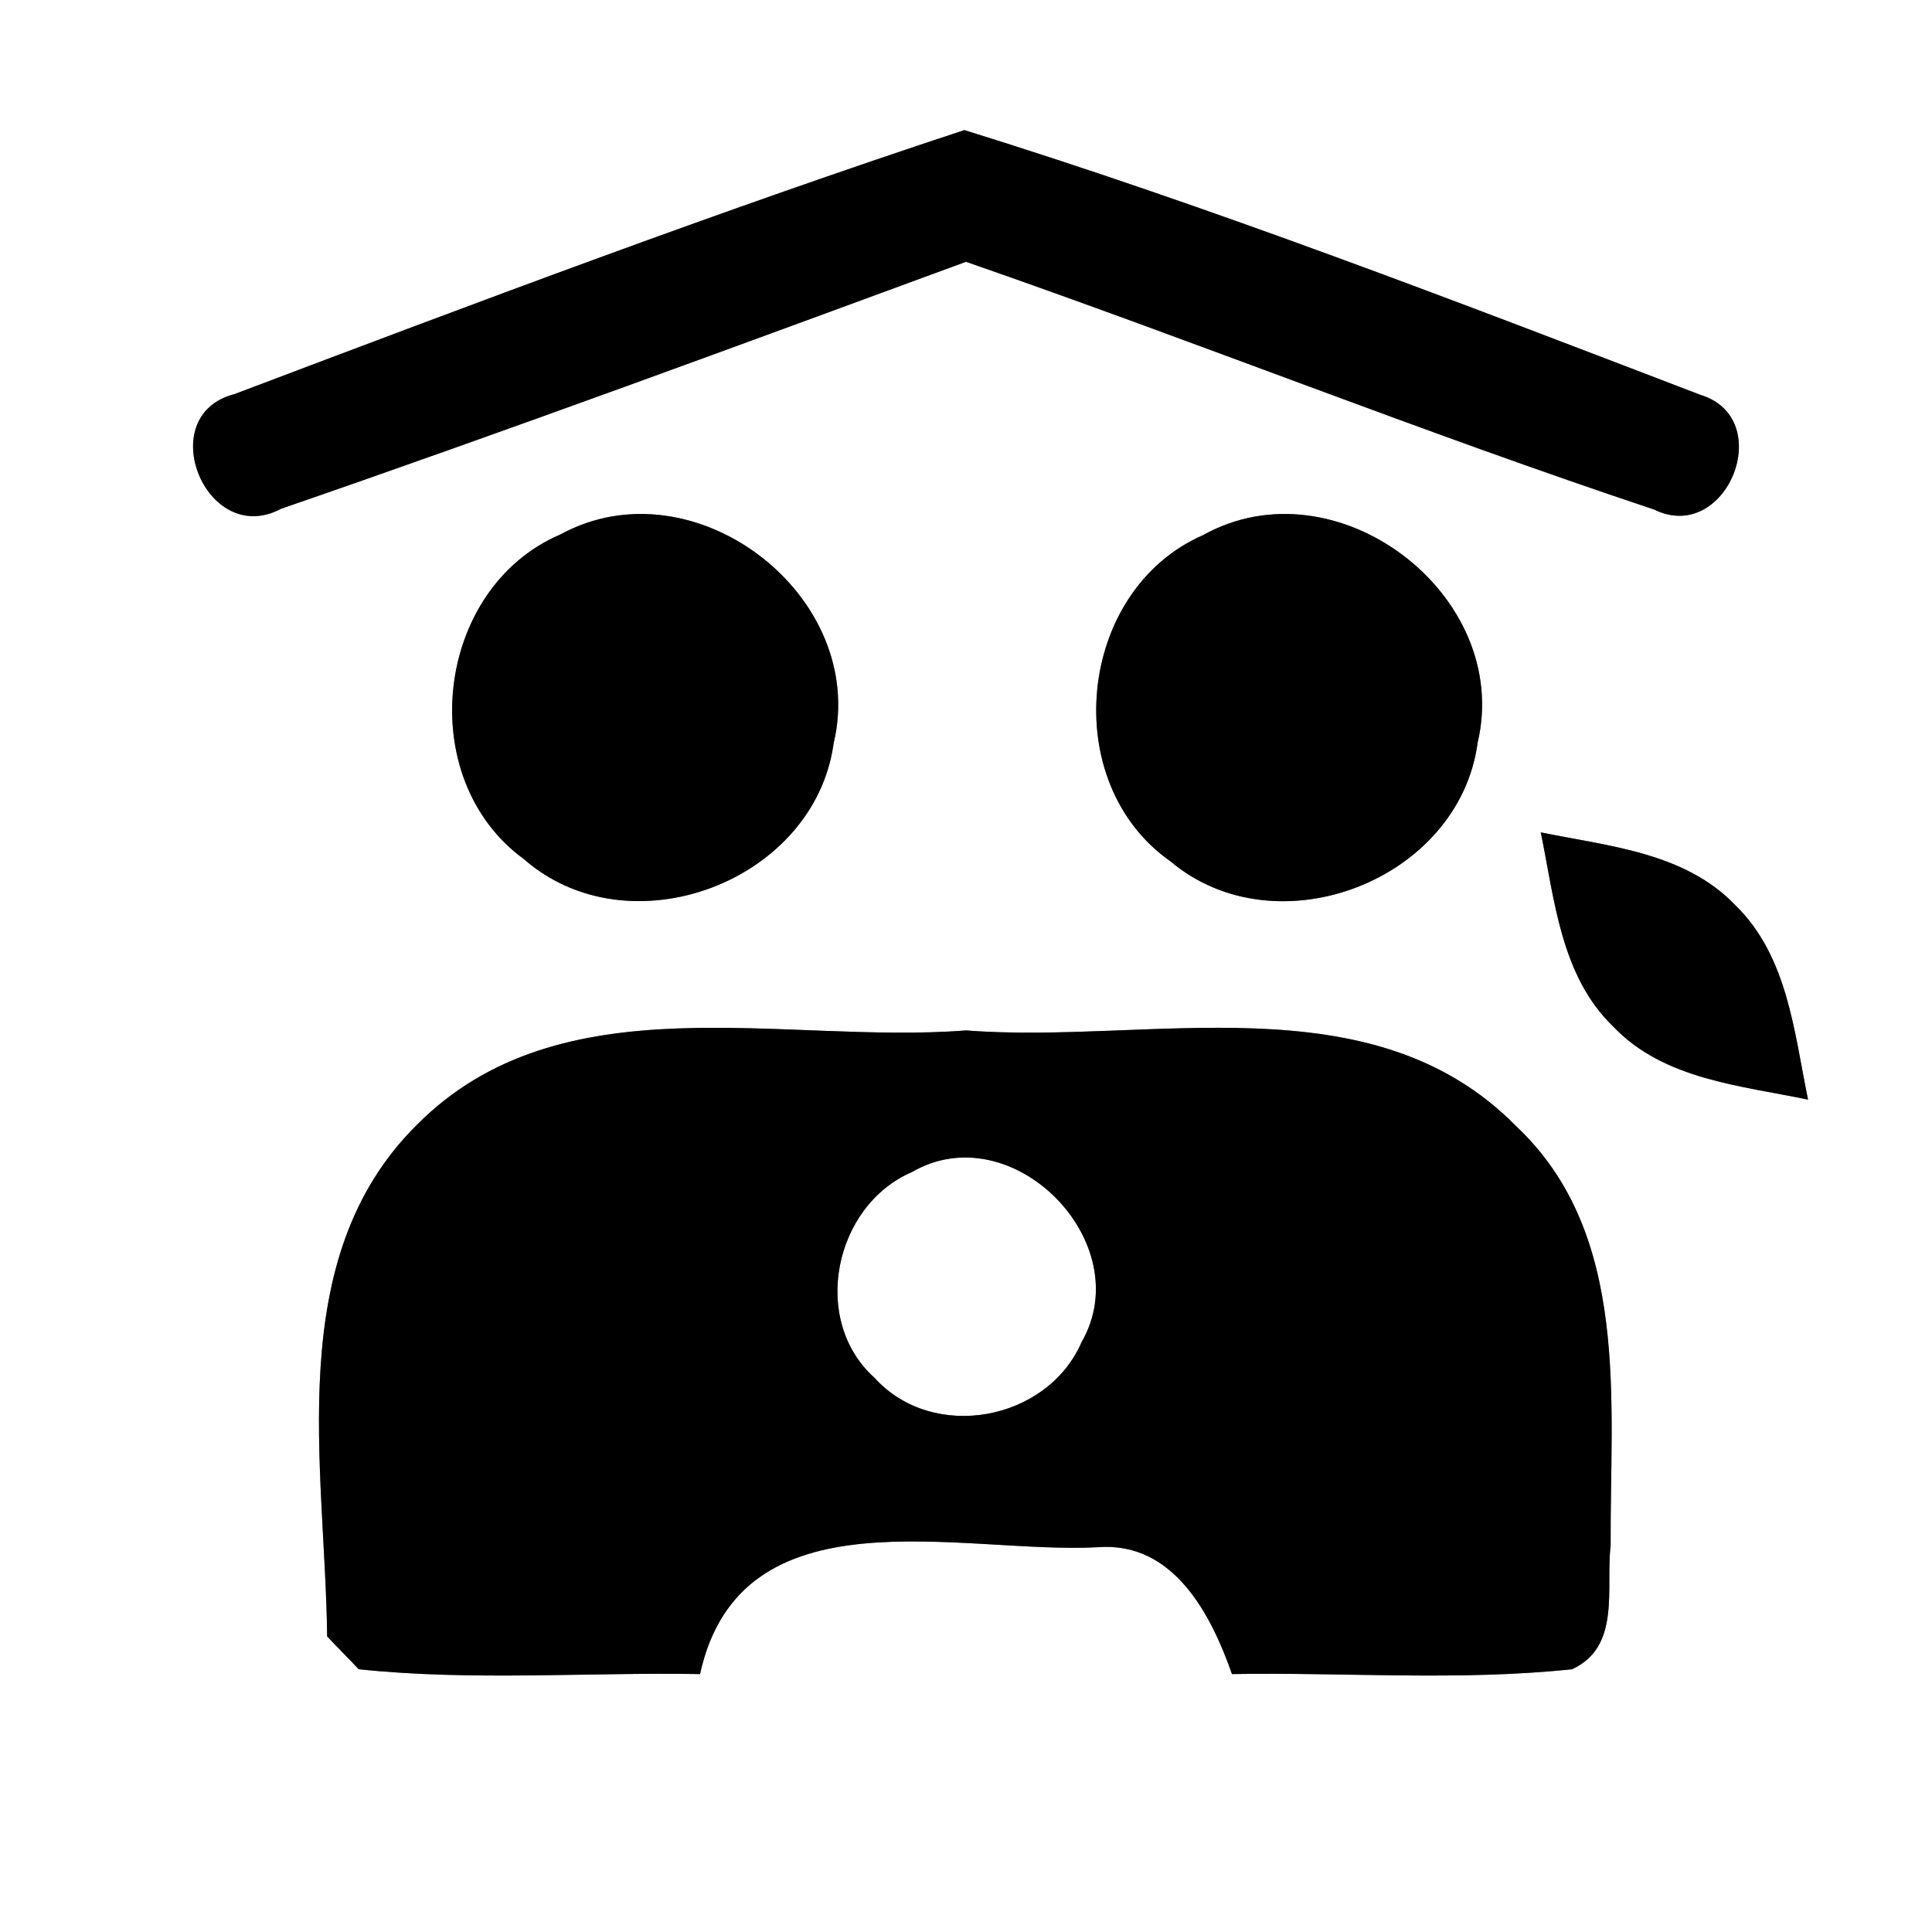 <?xml version="1.0" encoding="UTF-8" ?>
<!DOCTYPE svg PUBLIC "-//W3C//DTD SVG 1.1//EN" "http://www.w3.org/Graphics/SVG/1.1/DTD/svg11.dtd">
<svg width="60pt" height="60pt" viewBox="0 0 60 60" version="1.1" xmlns="http://www.w3.org/2000/svg">
<rect x="0" y="0" width="60" height="60" fill="#808080" stroke="none"/>
<g id="#ffffffff">
<path fill="#ffffff" opacity="1.00" d=" M 0.00 0.00 L 60.00 0.00 L 60.00 60.00 L 0.00 60.00 L 0.00 0.00 M 7.28 12.24 C 4.72 12.90 6.40 17.04 8.73 15.80 C 15.86 13.34 22.93 10.73 30.00 8.13 C 37.15 10.61 44.18 13.43 51.36 15.82 C 53.62 16.94 55.21 12.99 52.80 12.26 C 45.26 9.37 37.67 6.44 29.95 4.04 C 22.33 6.55 14.79 9.40 7.28 12.24 M 17.40 16.60 C 13.50 18.27 12.83 24.18 16.27 26.68 C 19.54 29.55 25.30 27.39 25.89 23.08 C 26.98 18.50 21.55 14.33 17.40 16.60 M 37.36 16.62 C 33.45 18.33 32.85 24.30 36.35 26.75 C 39.65 29.53 45.32 27.34 45.89 23.06 C 46.97 18.47 41.50 14.31 37.36 16.62 M 47.85 25.85 C 48.28 27.94 48.47 30.31 50.10 31.88 C 51.67 33.53 54.05 33.71 56.15 34.15 C 55.72 32.06 55.52 29.70 53.90 28.12 C 52.33 26.47 49.95 26.28 47.85 25.85 M 12.94 34.94 C 8.75 39.10 10.10 45.53 10.16 50.82 C 10.40 51.08 10.90 51.58 11.14 51.84 C 14.66 52.21 18.21 51.93 21.74 51.99 C 23.01 46.21 29.86 48.28 34.10 48.05 C 36.44 47.87 37.61 50.13 38.26 51.99 C 41.78 51.93 45.31 52.21 48.82 51.84 C 50.35 51.14 49.86 49.32 50.02 48.00 C 49.99 43.56 50.66 38.33 47.08 34.97 C 42.58 30.40 35.68 32.45 30.00 32.00 C 24.33 32.45 17.43 30.41 12.94 34.94 Z" />
<path fill="#ffffff" opacity="1.00" d=" M 28.32 36.40 C 31.43 34.59 35.37 38.59 33.59 41.68 C 32.53 44.13 28.98 44.80 27.16 42.79 C 25.16 41.00 25.90 37.44 28.32 36.40 Z" />
</g>
<g id="#000000ff">
<path fill="#000000" opacity="1.00" d=" M 7.28 12.24 C 14.79 9.40 22.33 6.55 29.95 4.04 C 37.67 6.44 45.26 9.37 52.80 12.26 C 55.21 12.99 53.62 16.94 51.36 15.82 C 44.18 13.43 37.15 10.61 30.00 8.13 C 22.93 10.73 15.86 13.34 8.73 15.80 C 6.40 17.04 4.72 12.90 7.28 12.24 Z" />
<path fill="#000000" opacity="1.00" d=" M 17.40 16.60 C 21.55 14.33 26.98 18.50 25.89 23.08 C 25.30 27.39 19.54 29.55 16.27 26.68 C 12.83 24.18 13.50 18.27 17.40 16.60 Z" />
<path fill="#000000" opacity="1.00" d=" M 37.36 16.62 C 41.50 14.31 46.97 18.47 45.89 23.06 C 45.32 27.34 39.65 29.53 36.35 26.75 C 32.85 24.30 33.45 18.33 37.36 16.62 Z" />
<path fill="#000000" opacity="1.00" d=" M 47.85 25.85 C 49.95 26.28 52.33 26.47 53.90 28.12 C 55.52 29.70 55.72 32.06 56.15 34.15 C 54.05 33.71 51.67 33.53 50.10 31.88 C 48.47 30.31 48.28 27.94 47.85 25.85 Z" />
<path fill="#000000" opacity="1.00" d=" M 12.94 34.94 C 17.43 30.41 24.33 32.45 30.00 32.00 C 35.68 32.45 42.58 30.40 47.08 34.97 C 50.66 38.33 49.99 43.56 50.02 48.00 C 49.86 49.32 50.35 51.14 48.82 51.84 C 45.31 52.21 41.78 51.93 38.26 51.99 C 37.61 50.13 36.44 47.87 34.10 48.05 C 29.86 48.28 23.01 46.21 21.74 51.99 C 18.21 51.93 14.66 52.21 11.14 51.84 C 10.90 51.58 10.40 51.08 10.16 50.82 C 10.10 45.53 8.75 39.10 12.94 34.94 M 28.32 36.40 C 25.90 37.44 25.16 41.00 27.16 42.79 C 28.98 44.80 32.53 44.13 33.59 41.68 C 35.37 38.59 31.43 34.59 28.32 36.40 Z" />
</g>
</svg>
